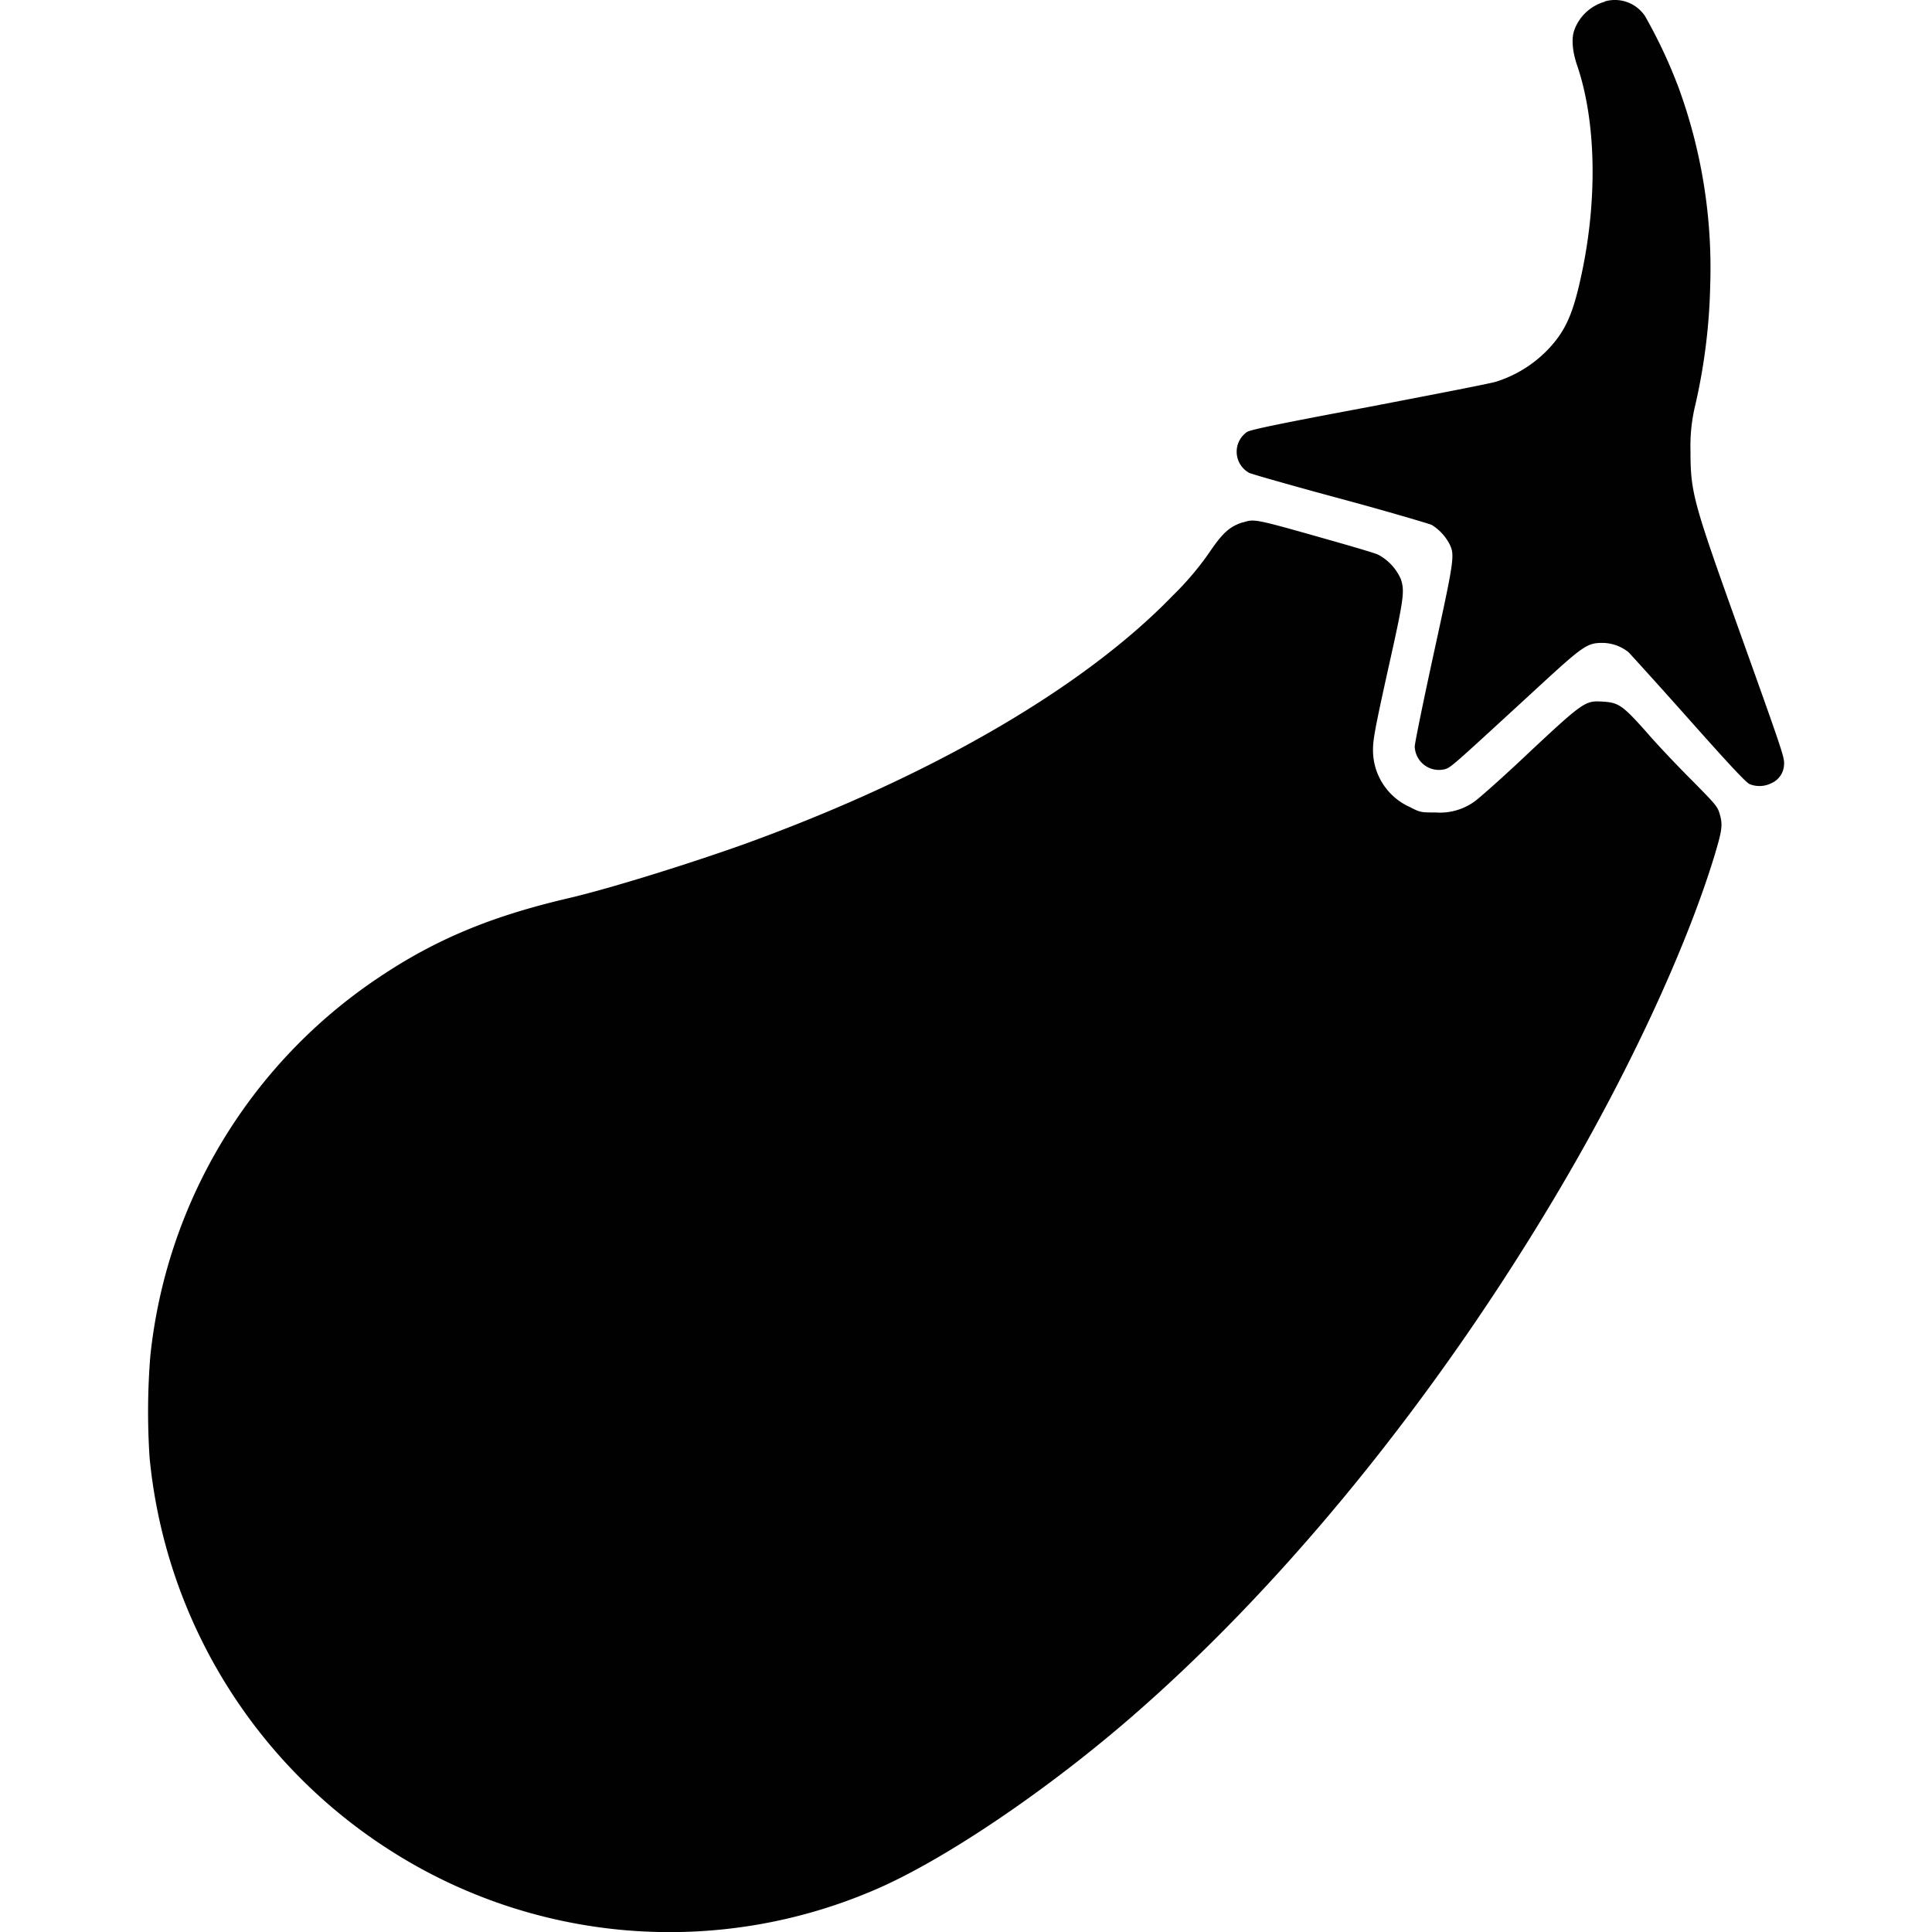 <svg id="Layer_1" data-name="Layer 1" xmlns="http://www.w3.org/2000/svg" viewBox="0 0 300 300"><defs><style>.cls-1{fill:#010101;}</style></defs><title>eggplant</title><path class="cls-1" d="M249.18.27a7.09,7.09,0,0,0-4.68,4.29c-.52,1.3-.38,3.37.43,5.69,3,8.9,3.16,21.41.42,33.4-1.2,5.31-2.36,7.81-4.85,10.48a19.14,19.14,0,0,1-8.16,5.13c-.84.28-9.77,2-19.86,3.94-13.86,2.6-18.46,3.55-18.88,3.9a3.74,3.74,0,0,0,.38,6.33c.32.17,6.72,2,14.14,4s13.81,3.9,14.2,4.08A7.76,7.76,0,0,1,225,84.33c.92,1.82.92,2.07-2.32,16.91-1.65,7.59-3,14.16-3,14.69a3.76,3.76,0,0,0,4.64,3.52c1-.28,1-.32,14.38-12.62,7.07-6.51,7.74-7,10.09-7a6.53,6.53,0,0,1,4.08,1.44c.28.28,4.5,4.92,9.32,10.34,6.15,6.92,9,10,9.52,10.16a4.08,4.08,0,0,0,3.31-.14,3.26,3.26,0,0,0,2-2.82c.1-1.19,0-1.47-7.42-22.21-6.71-18.78-7.1-20.22-7.1-26.58a27,27,0,0,1,.77-7.24,91.26,91.26,0,0,0,2.29-18.46,81.53,81.53,0,0,0-4.89-30.66,78,78,0,0,0-5.2-11.11,5.61,5.61,0,0,0-6.3-2.32Z"/><path class="cls-1" d="M193,81.1c-2,.63-3.13,1.61-5.13,4.57a46.07,46.07,0,0,1-5.77,6.82c-13.85,14.34-37.68,28.16-66.58,38.6-8.76,3.13-21,6.93-27.32,8.4-12,2.81-20.6,6.4-29.35,12.27a80.75,80.75,0,0,0-35.51,58.82,108.18,108.18,0,0,0-.11,15.78A81.58,81.58,0,0,0,60.08,287a80.54,80.54,0,0,0,75.55,6.54c10.3-4.36,25.66-14.62,38.88-25.91,24.33-20.81,48.37-50.27,67.68-83C253,166.32,261.94,147,266.27,132.71c1.16-3.9,1.26-4.64.74-6.4-.32-1.09-.71-1.51-4.15-5-2.08-2.07-5.31-5.45-7.1-7.52-3.84-4.33-4.43-4.71-7-4.85s-2.88,0-11.29,7.87c-4,3.8-7.87,7.21-8.54,7.67a9.18,9.18,0,0,1-6,1.68c-2.25,0-2.39,0-4-.84a9.67,9.67,0,0,1-5.73-8.93c0-1.58.35-3.45,2.32-12.37,2.46-11,2.64-12.2,2-14.1A7.9,7.9,0,0,0,214,86.13c-.63-.29-4.25-1.34-8.09-2.43-11.28-3.2-11.11-3.13-12.93-2.57Z"/></svg>